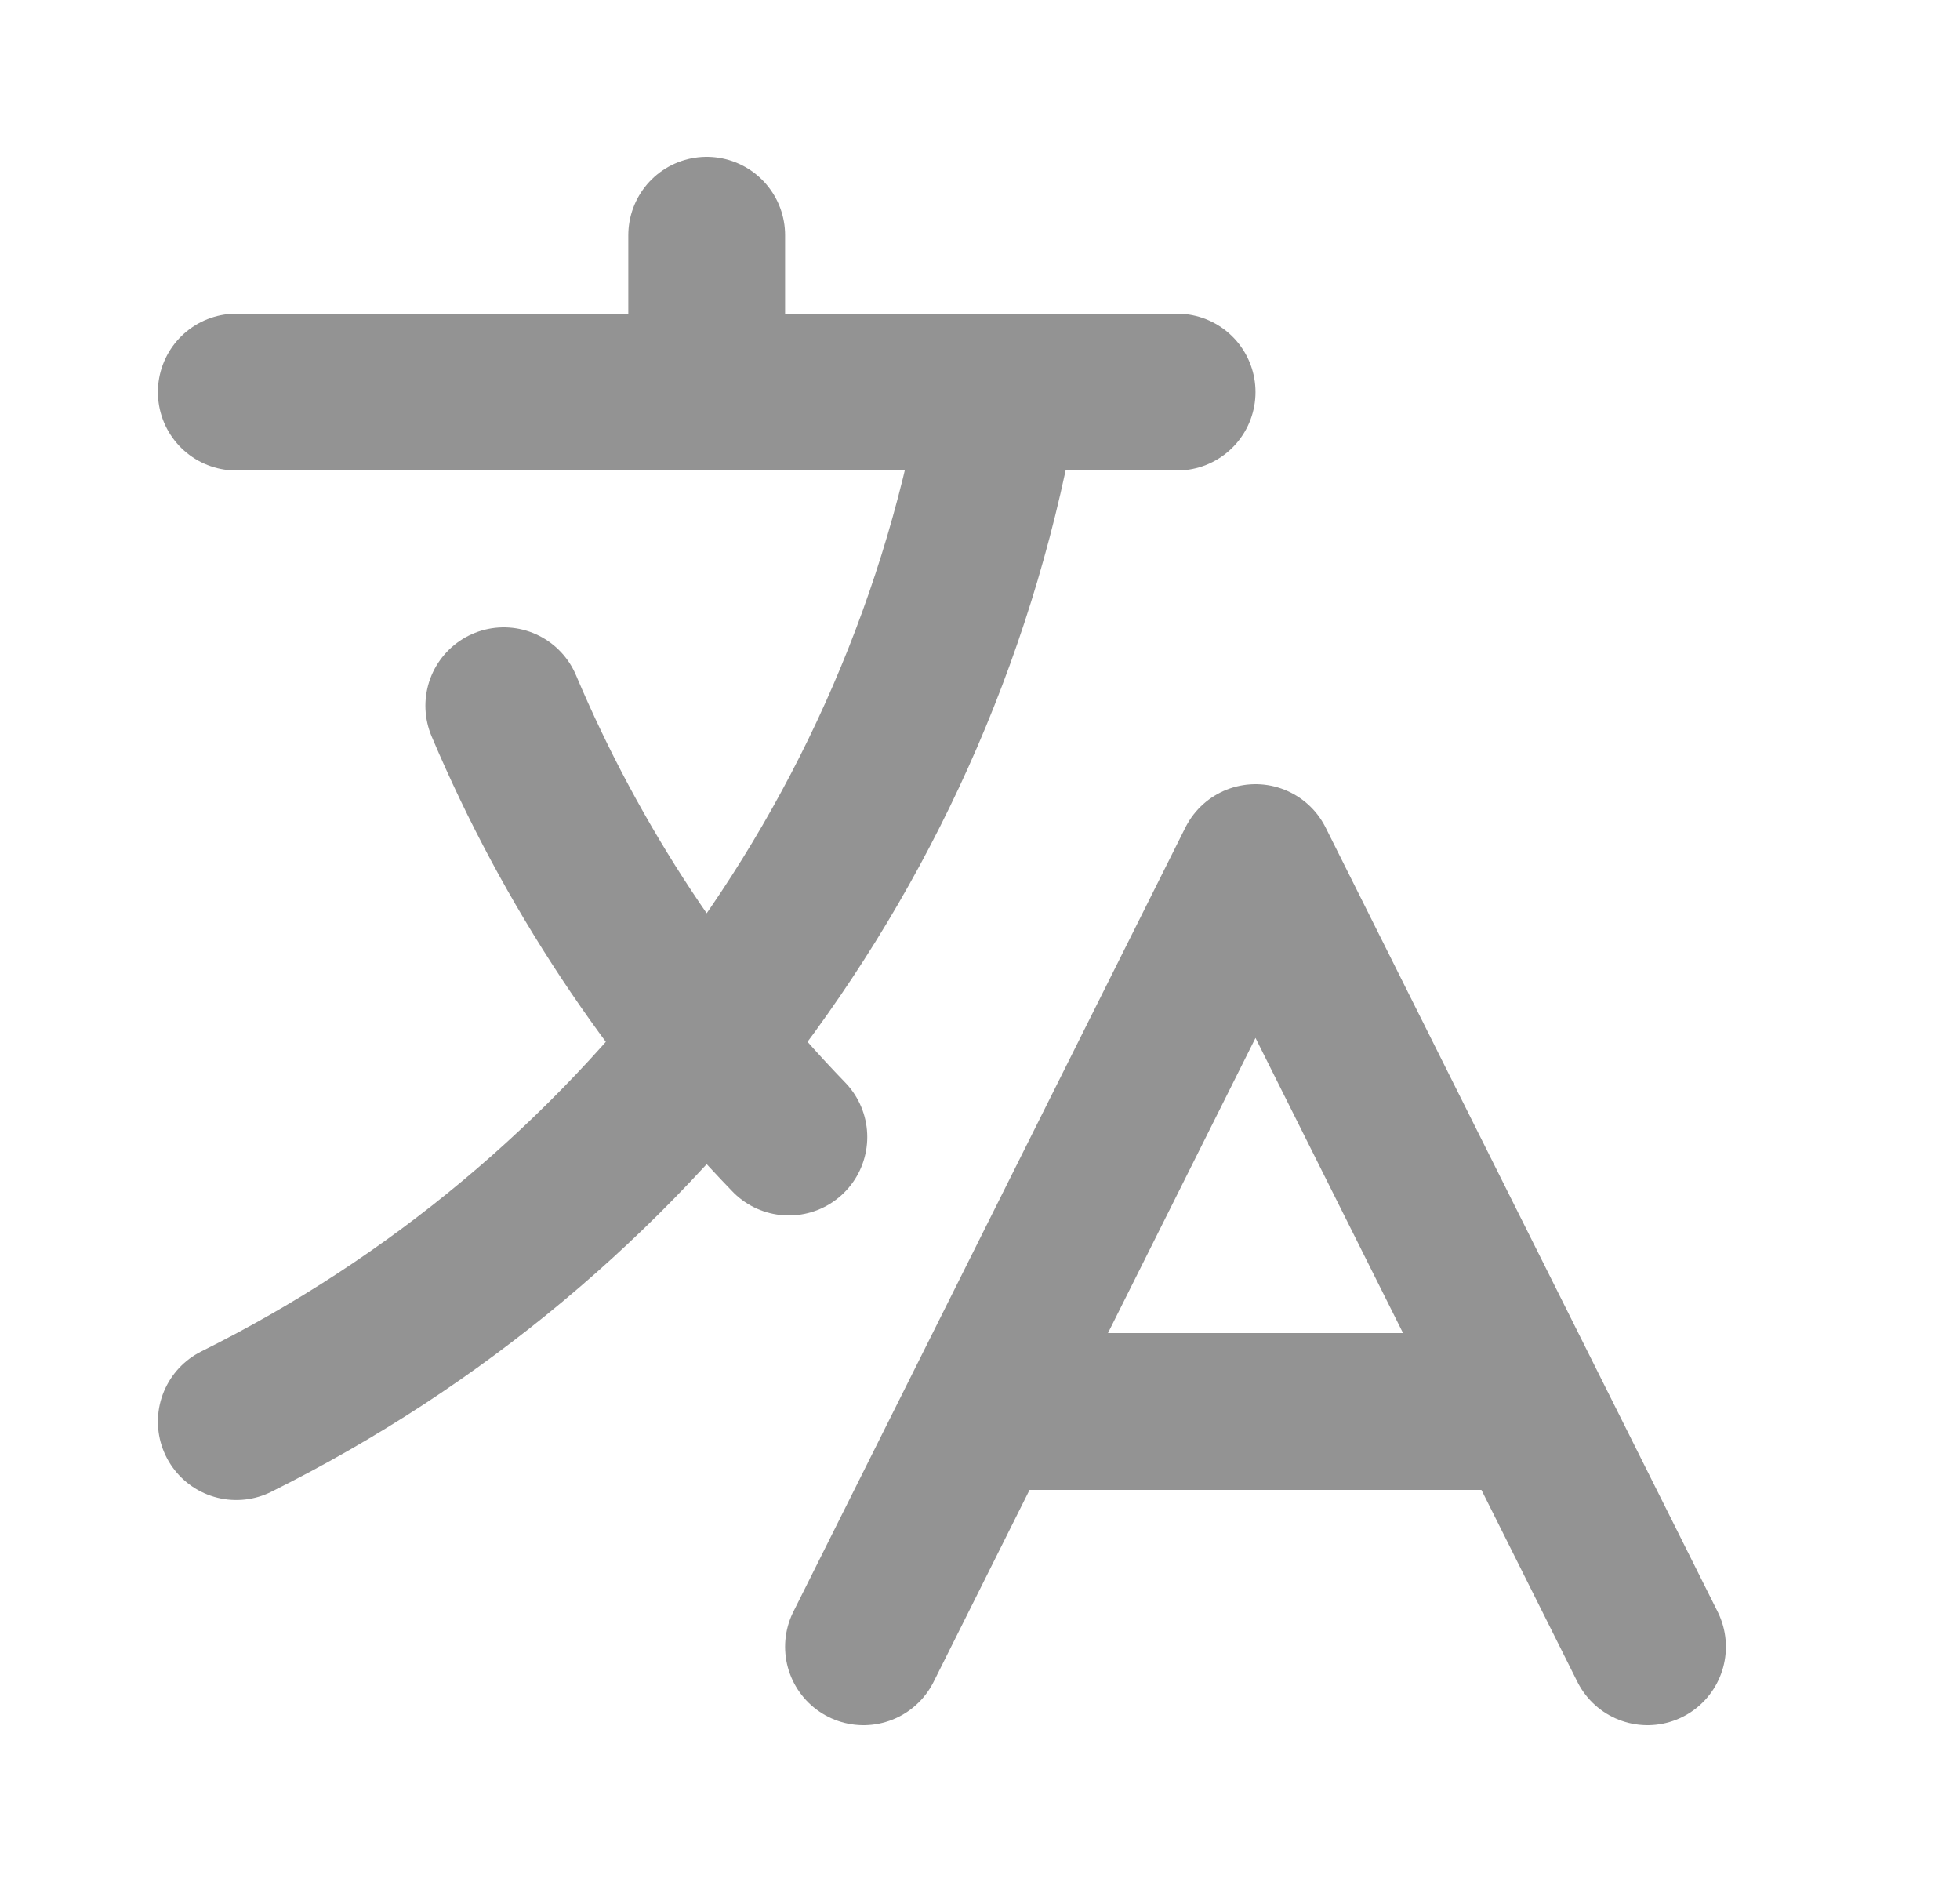 <svg width="25" height="24" viewBox="0 0 25 24" fill="none" xmlns="http://www.w3.org/2000/svg">
<path d="M3.014 5H15.014M9.014 3V5M10.062 14.5C8.522 12.906 7.289 11.041 6.426 9M12.514 18H19.514M11.014 21L16.014 11L21.014 21M12.765 5C11.797 10.77 8.084 15.61 3.014 18.129" stroke="#939393" stroke-width="2" stroke-linecap="round" stroke-linejoin="round"/>
</svg>

